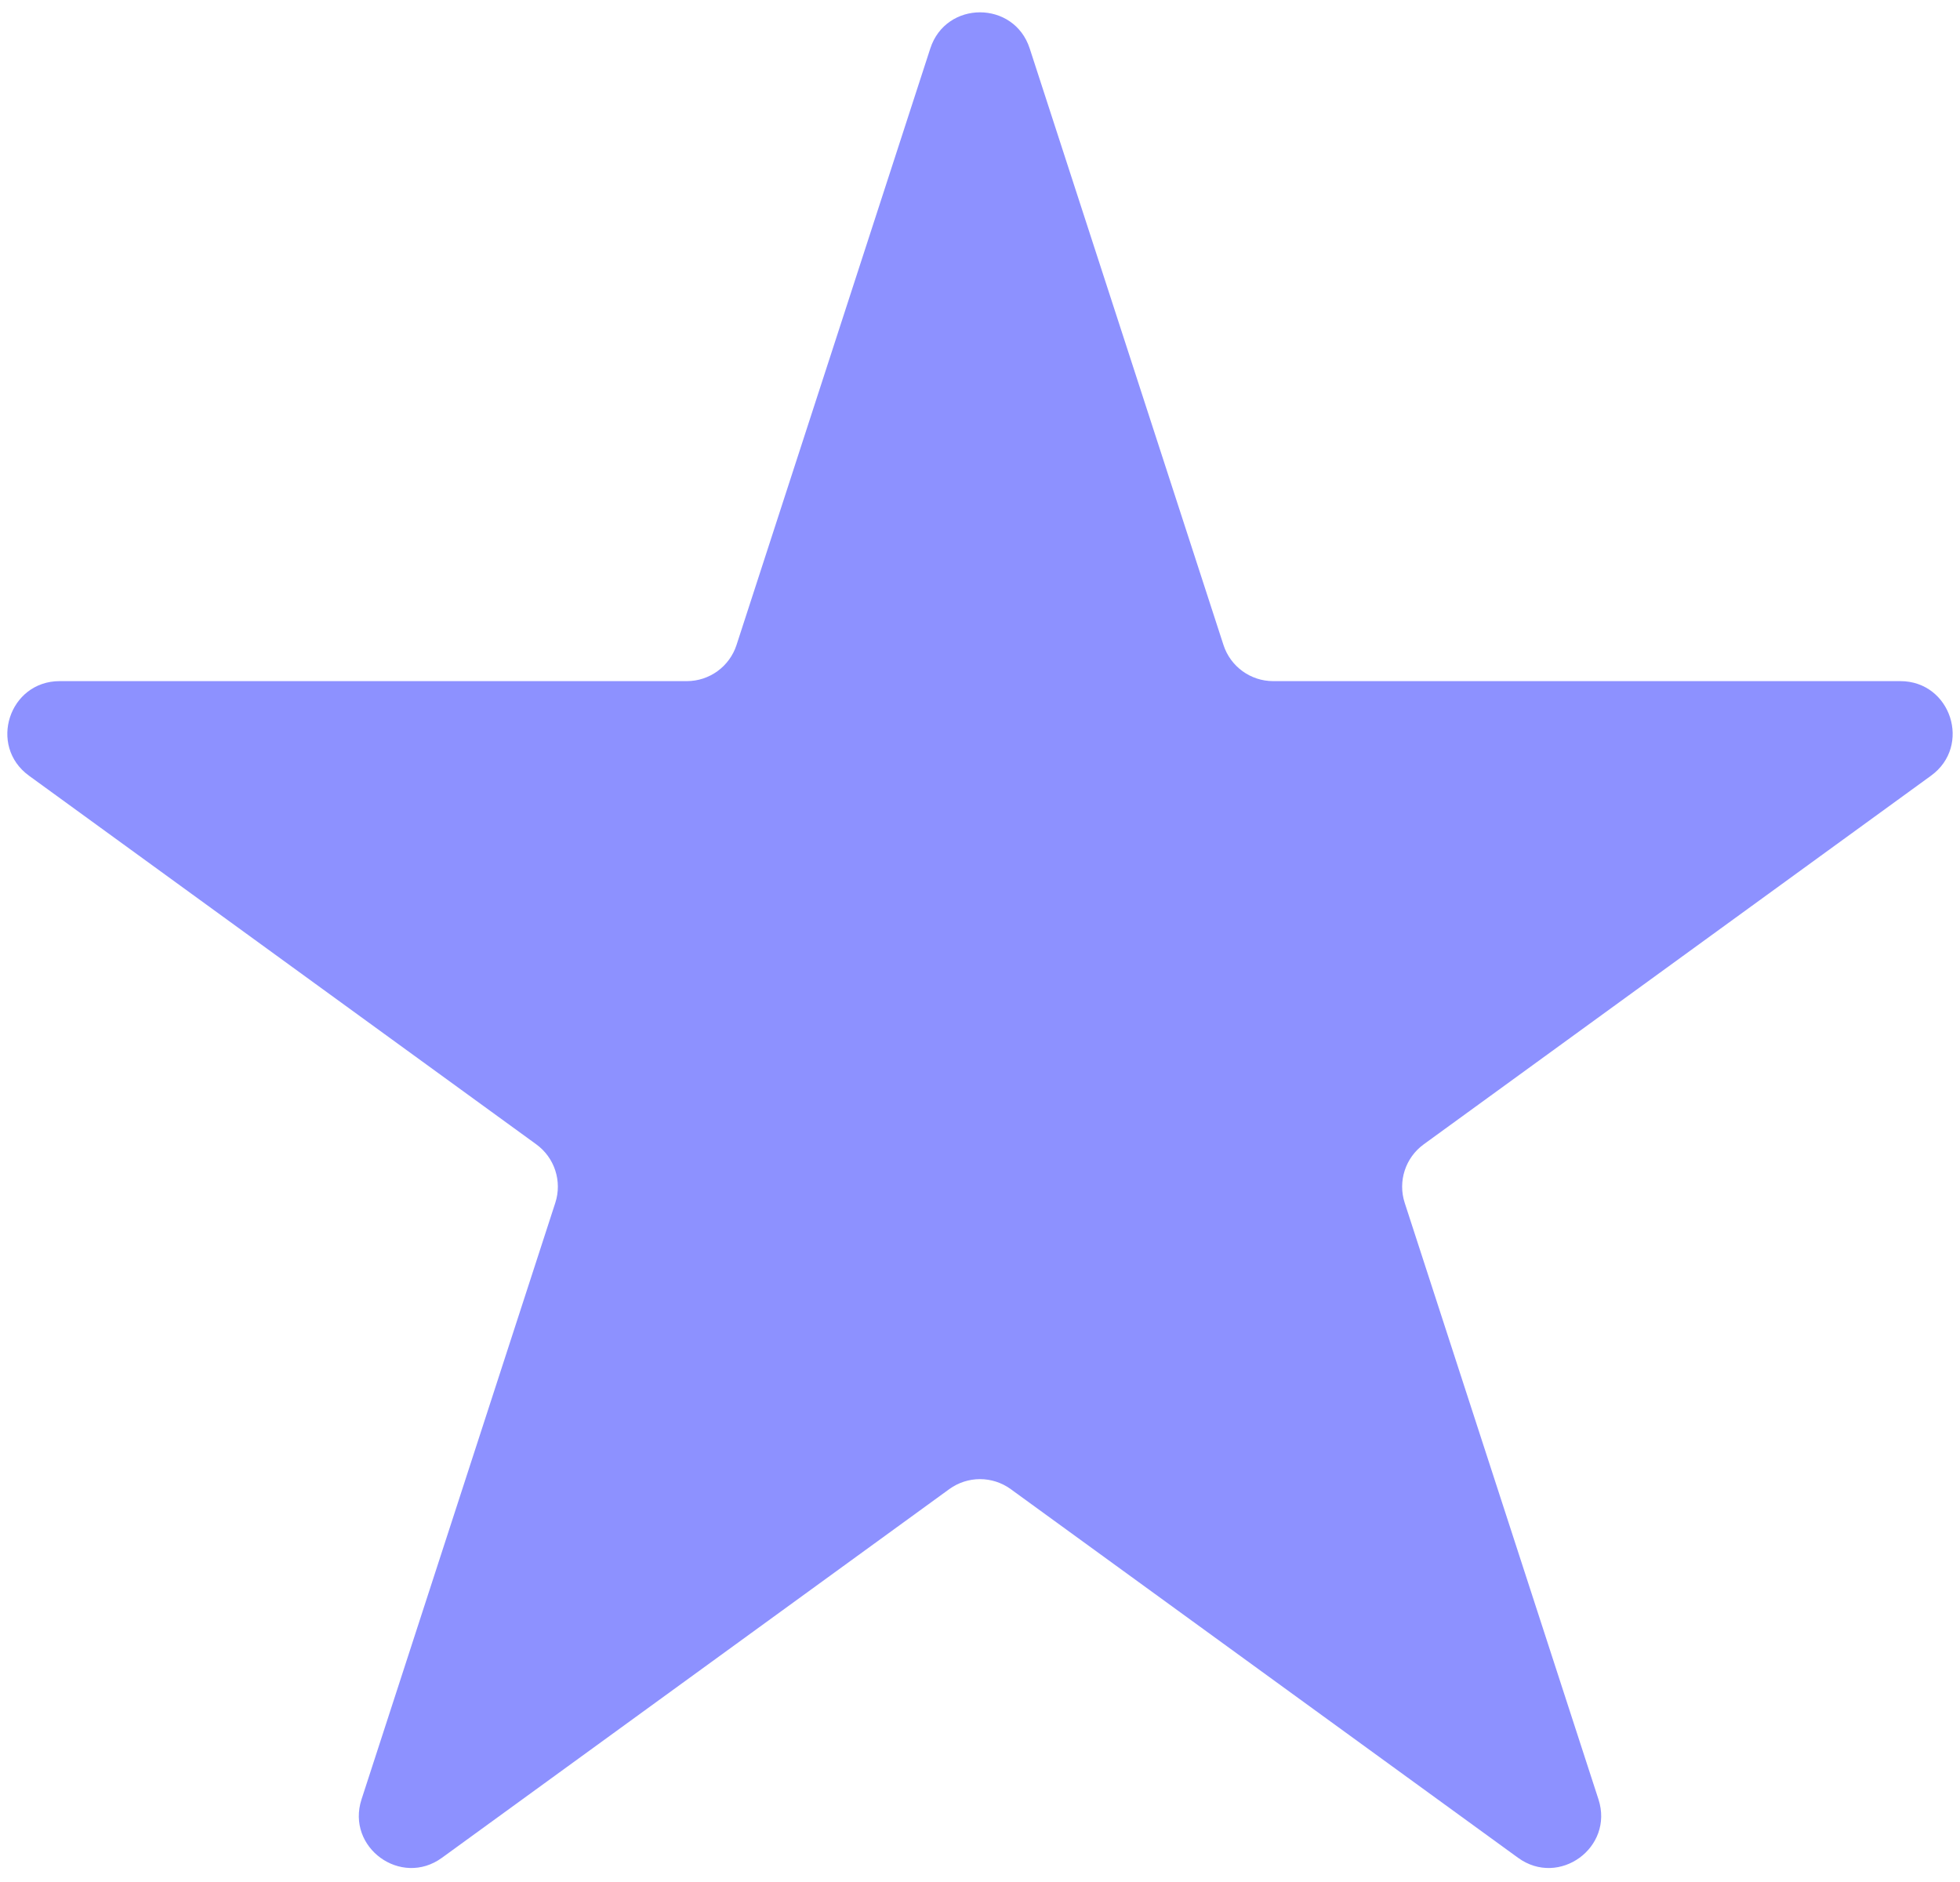 <svg width="75" height="72" viewBox="0 0 75 72" fill="none" xmlns="http://www.w3.org/2000/svg">
<path d="M35.598 1.854C36.197 0.011 38.803 0.011 39.402 1.854L46.817 24.676C47.085 25.5 47.853 26.058 48.719 26.058L72.716 26.058C74.653 26.058 75.459 28.537 73.891 29.676L54.478 43.78C53.777 44.29 53.484 45.192 53.751 46.016L61.166 68.838C61.765 70.681 59.656 72.213 58.089 71.074L38.676 56.97C37.975 56.46 37.025 56.46 36.324 56.97L16.911 71.074C15.344 72.213 13.235 70.681 13.834 68.838L21.249 46.016C21.516 45.192 21.223 44.29 20.522 43.78L1.109 29.676C-0.459 28.537 0.347 26.058 2.284 26.058L26.281 26.058C27.147 26.058 27.915 25.5 28.183 24.676L35.598 1.854Z" fill="#8D91FF"/>
</svg>
